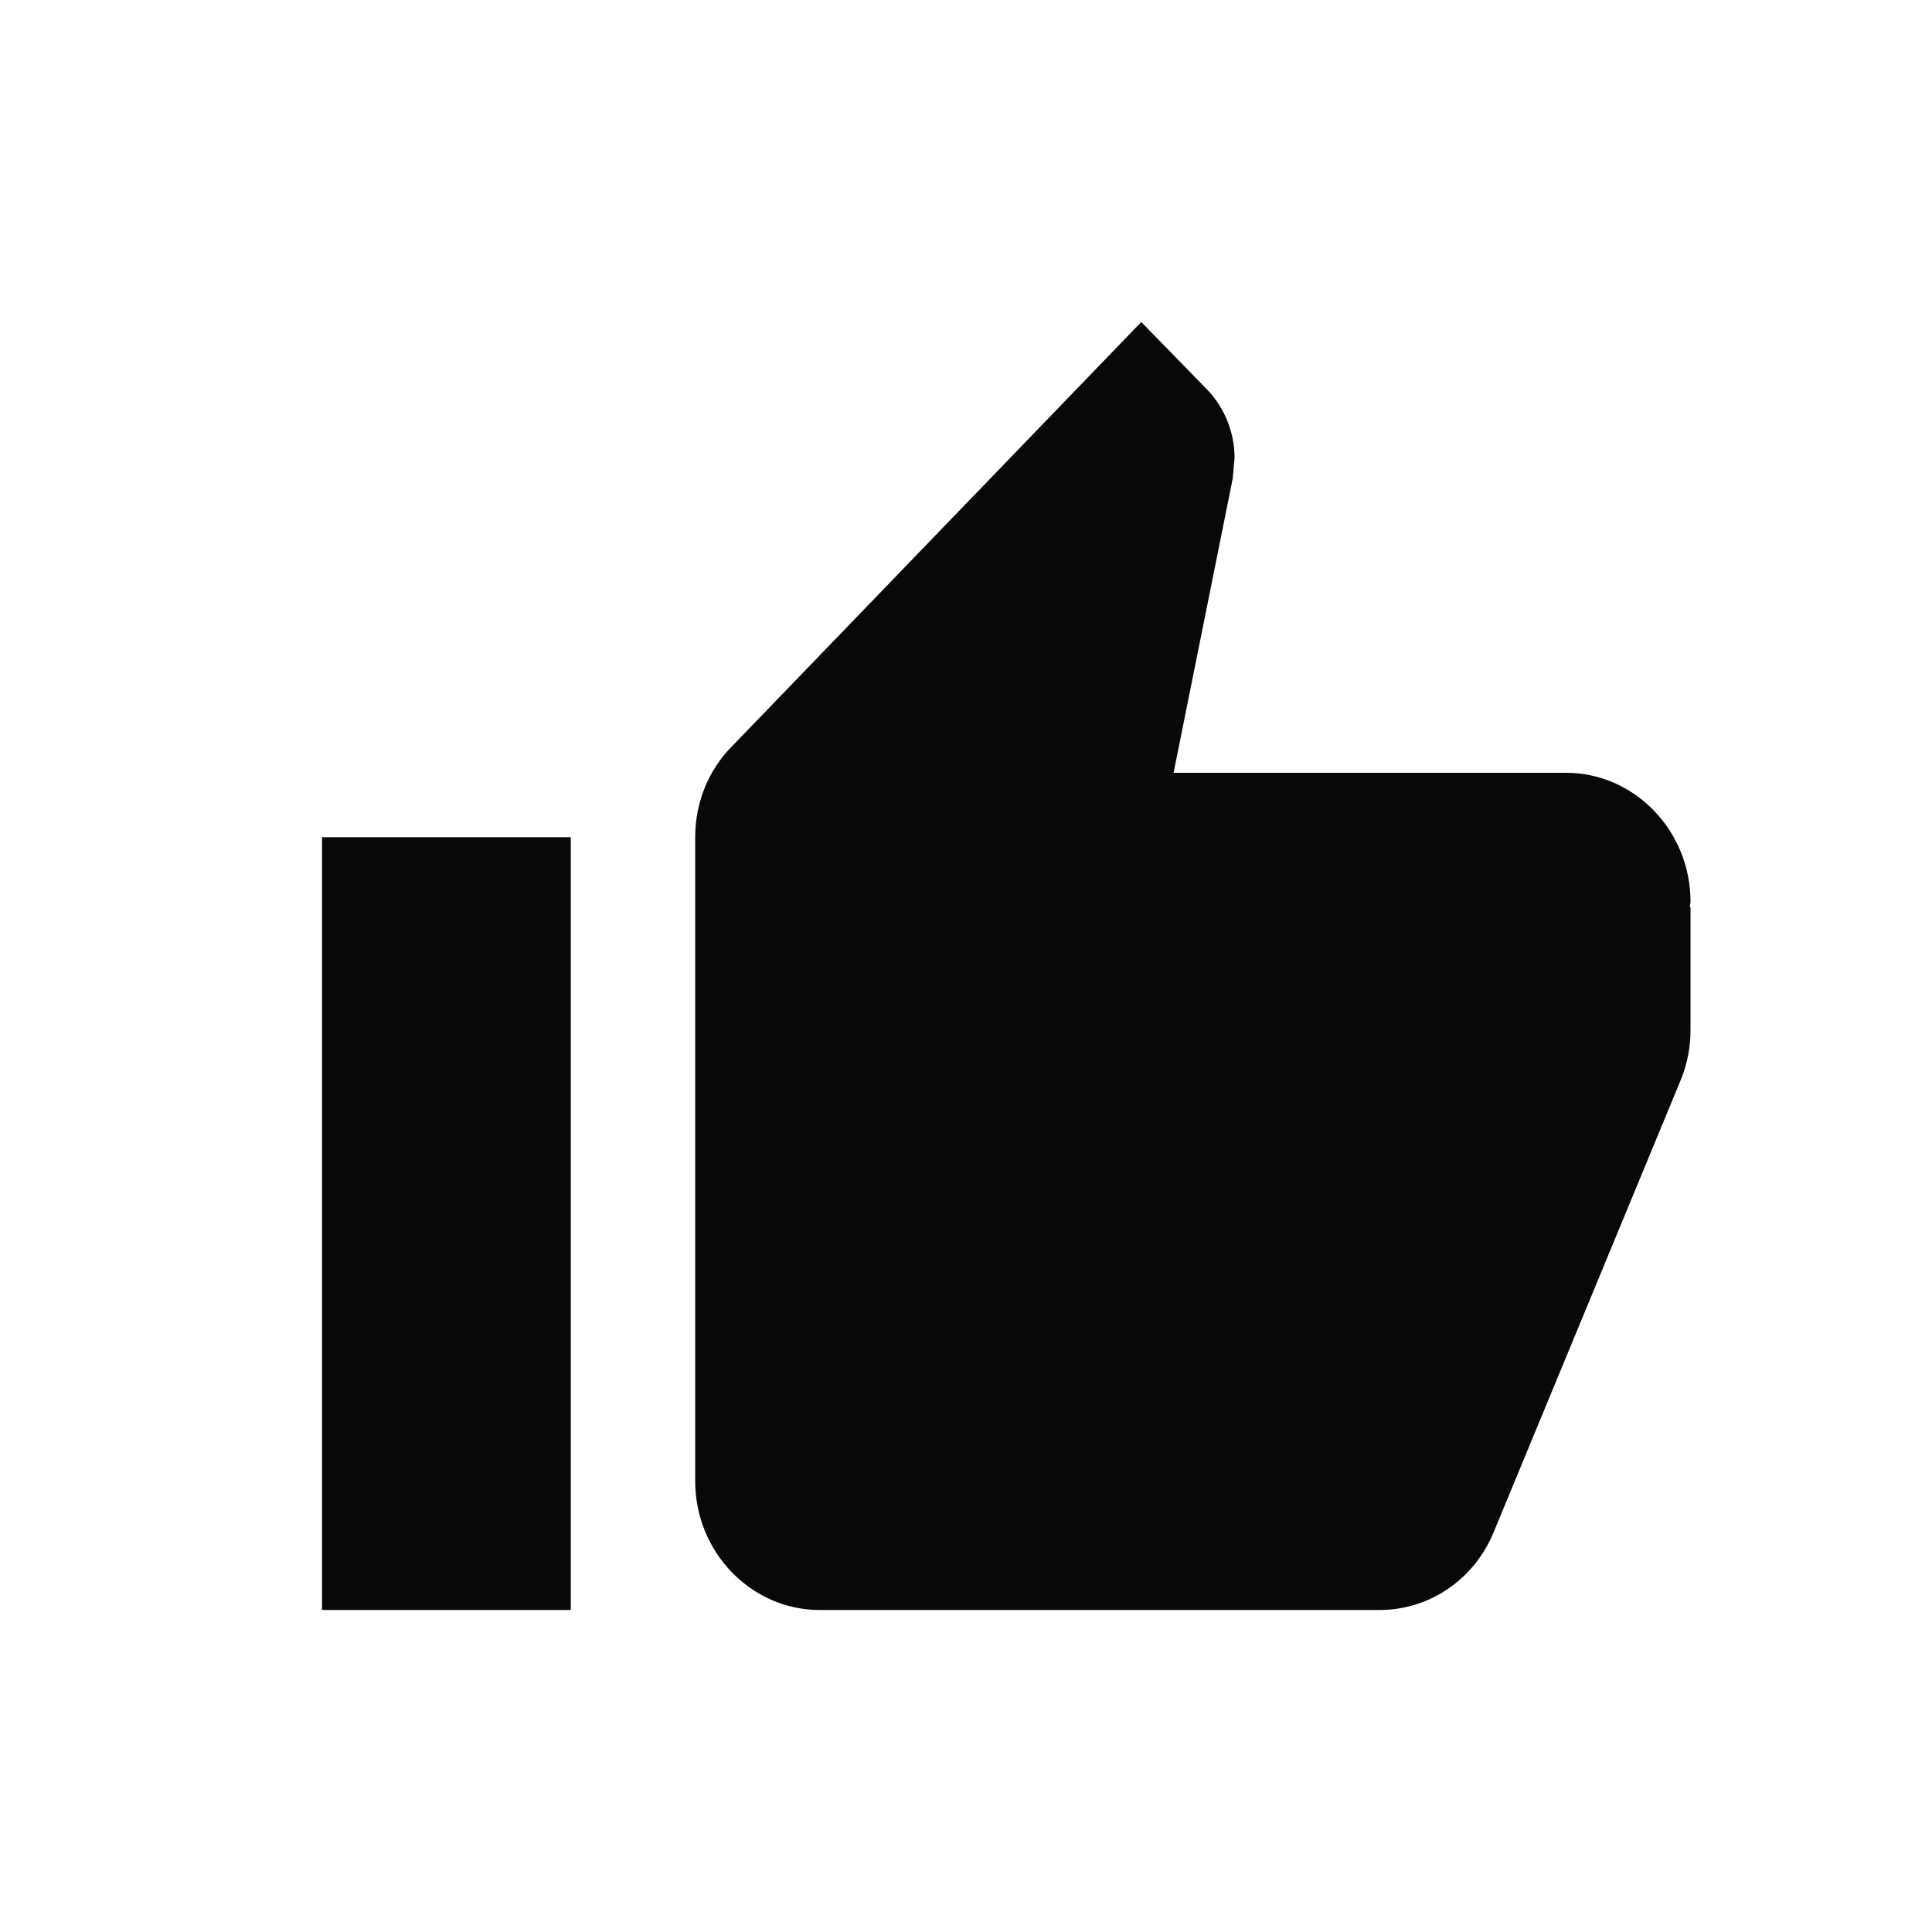 <svg width="18" height="18" viewBox="0 0 18 18" fill="none" xmlns="http://www.w3.org/2000/svg">
<mask id="mask0_209_3556" style="mask-type:alpha" maskUnits="userSpaceOnUse" x="0" y="0" width="18" height="18">
<rect width="18" height="18" fill="#D9D9D9"/>
</mask>
<g mask="url(#mask0_209_3556)">
<path d="M3 15H5.318V7.8H3V15ZM15.75 8.4C15.75 7.74 15.228 7.2 14.591 7.2H10.934L11.485 4.458L11.502 4.266C11.502 4.02 11.403 3.792 11.247 3.63L10.633 3L6.819 6.954C6.605 7.17 6.477 7.47 6.477 7.8V13.8C6.477 14.46 6.999 15 7.636 15H12.852C13.333 15 13.745 14.7 13.919 14.268L15.669 10.038C15.721 9.9 15.75 9.756 15.75 9.6V8.454L15.744 8.448L15.75 8.4Z" fill="#080808"/>
</g>
</svg>
